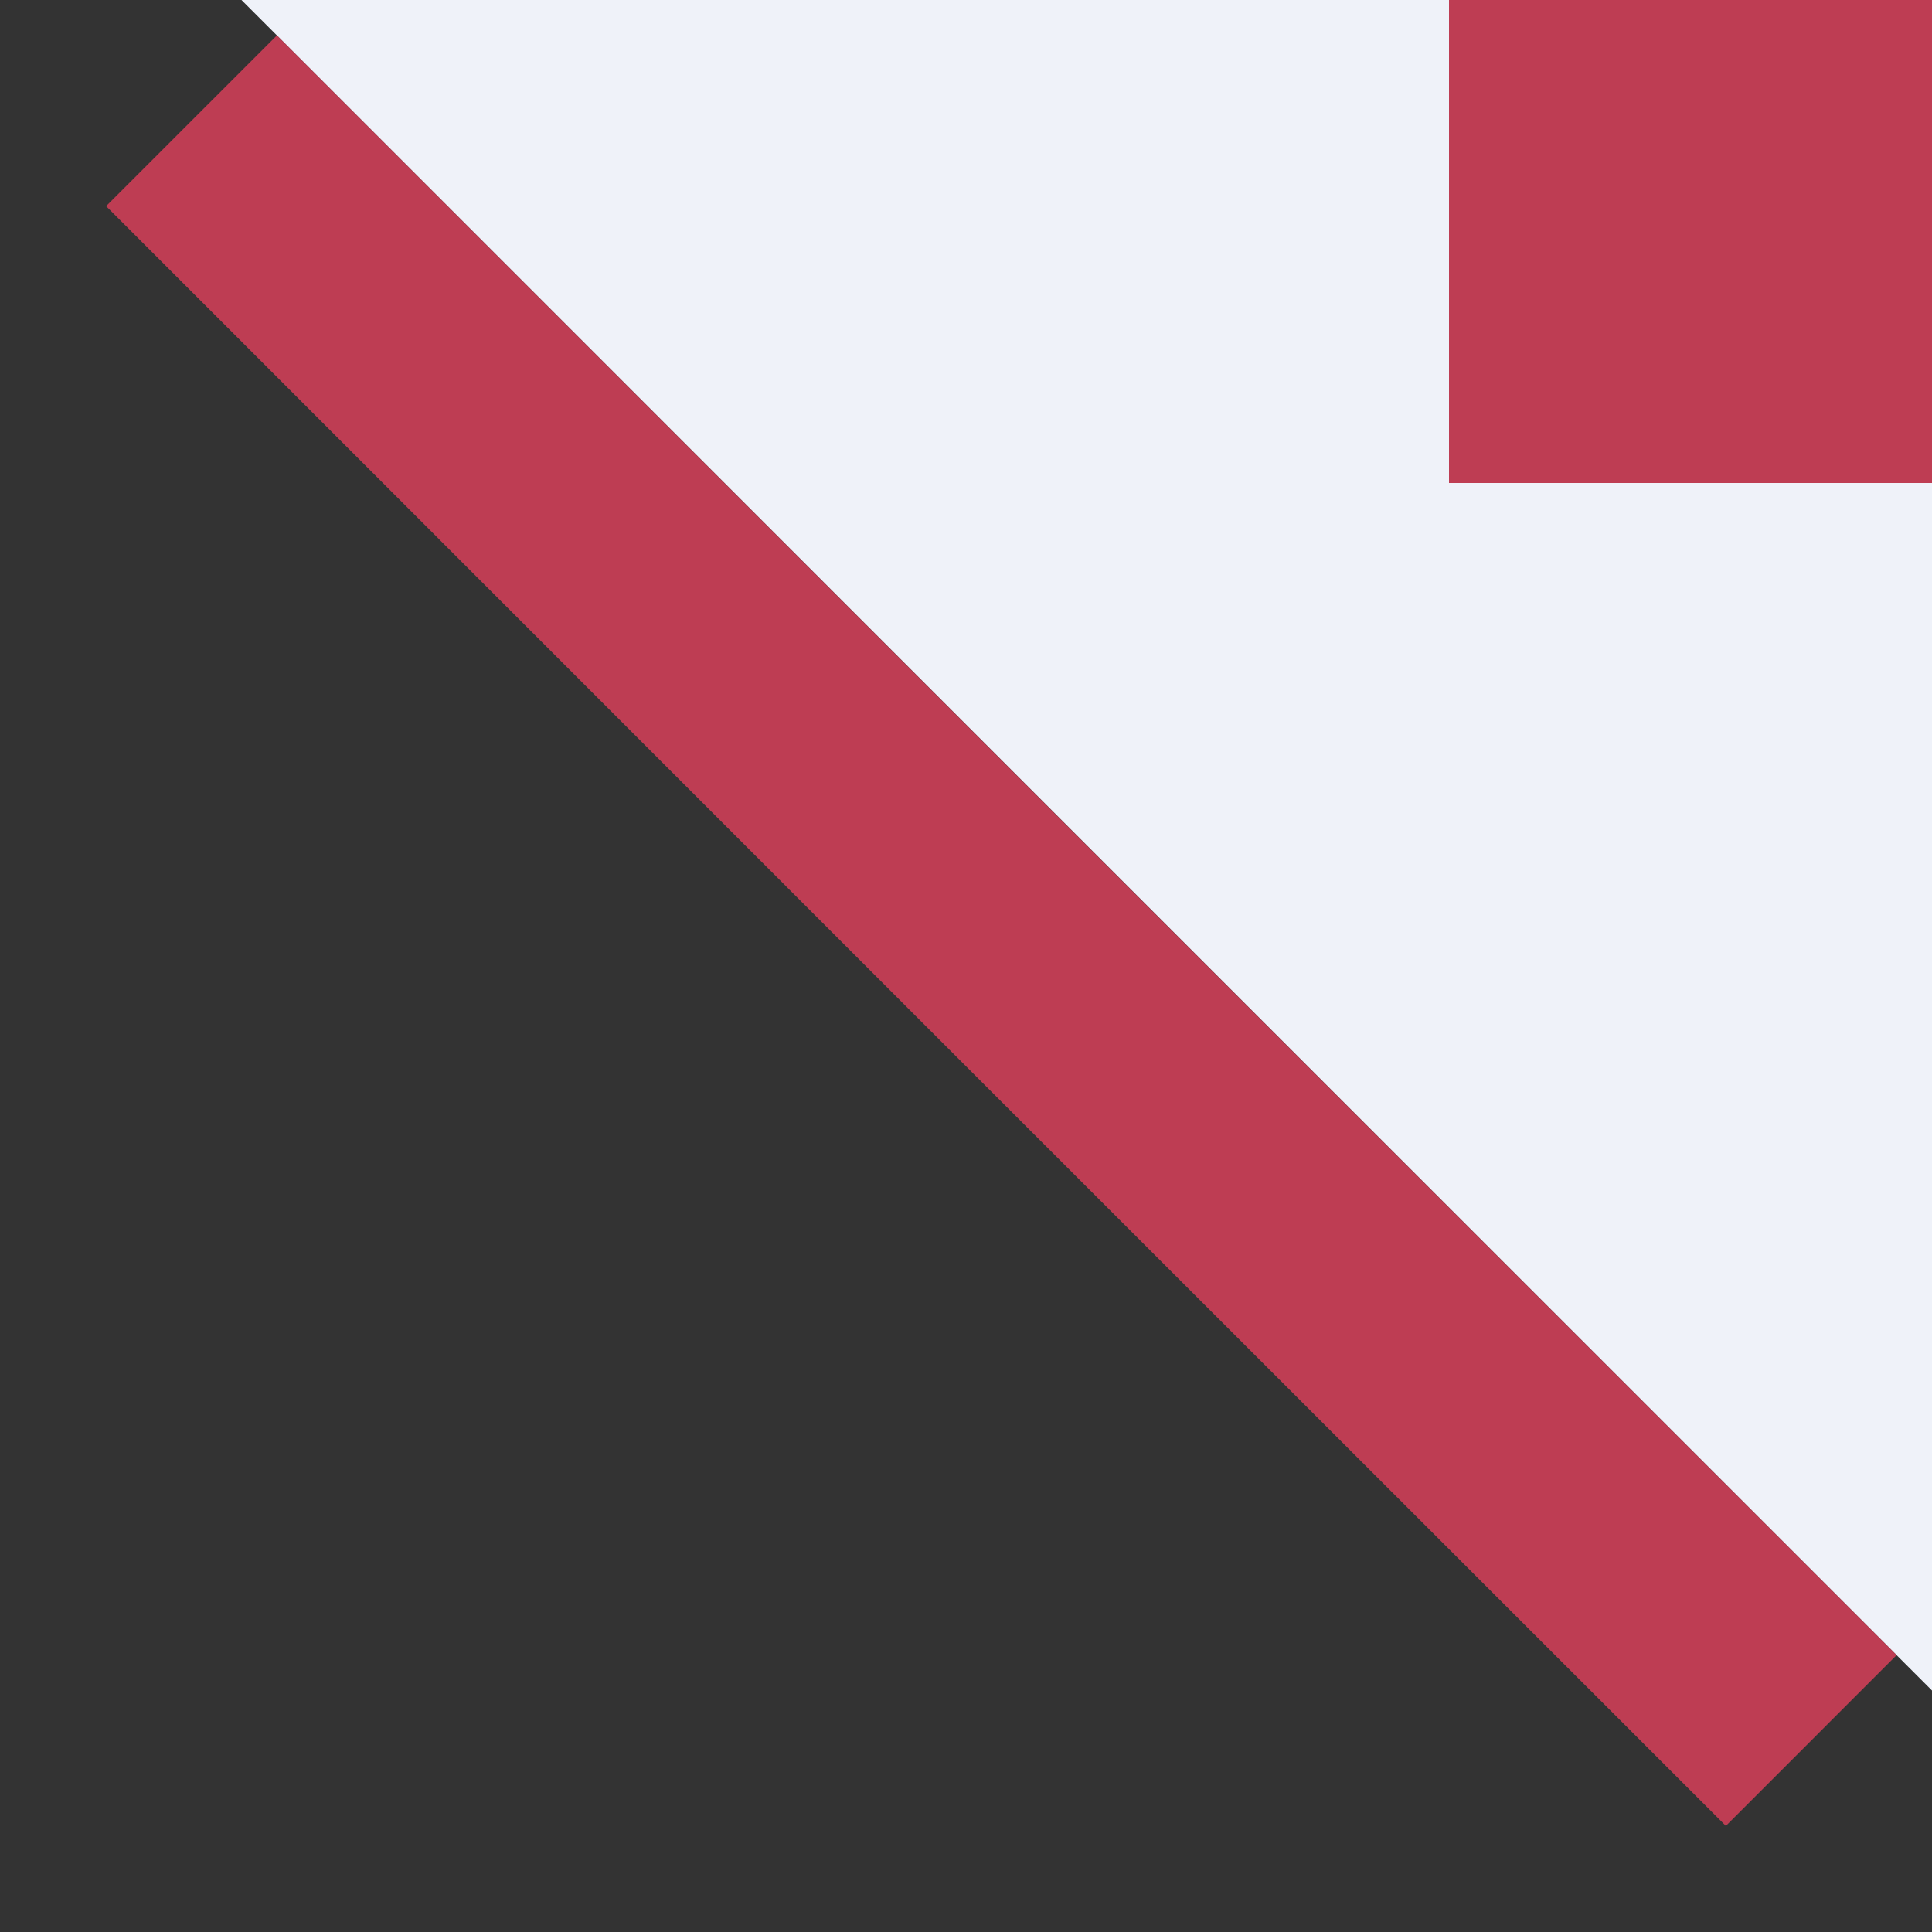 <?xml version="1.0" encoding="UTF-8"?>
<svg width="8px" height="8px" viewBox="0 0 8 8" version="1.1" xmlns="http://www.w3.org/2000/svg" xmlns:xlink="http://www.w3.org/1999/xlink">
    <rect x="0" y="0" width="8" height="8" fill="#333333" stroke="none"/>
    <!-- Generator: Sketch 51.3 (57544) - http://www.bohemiancoding.com/sketch -->
    <title>top-corner-red</title>
    <desc>Created with Sketch.</desc>
    <defs></defs>
    <g id="Page-1" stroke="none" stroke-width="1" fill="none" fill-rule="evenodd">
        <g id="top-corner-red">
            <polygon id="Rectangle" fill="#EFF2F9" fill-rule="nonzero" points="1 0 8 0 8 7"></polygon>
            <g id="Group-2103">
                <rect id="Rectangle-path" fill="#BE3D53" fill-rule="nonzero" transform="translate(7, 1) scale(-1, 1) rotate(90) translate(-7, -1) " x="6" y="0" width="2" height="2"></rect>
                <polyline id="Shape" stroke="#BE3D53" points="7.5 7.207 4.146 3.854 0.793 0.5"></polyline>
            </g>
        </g>
    </g>
</svg>